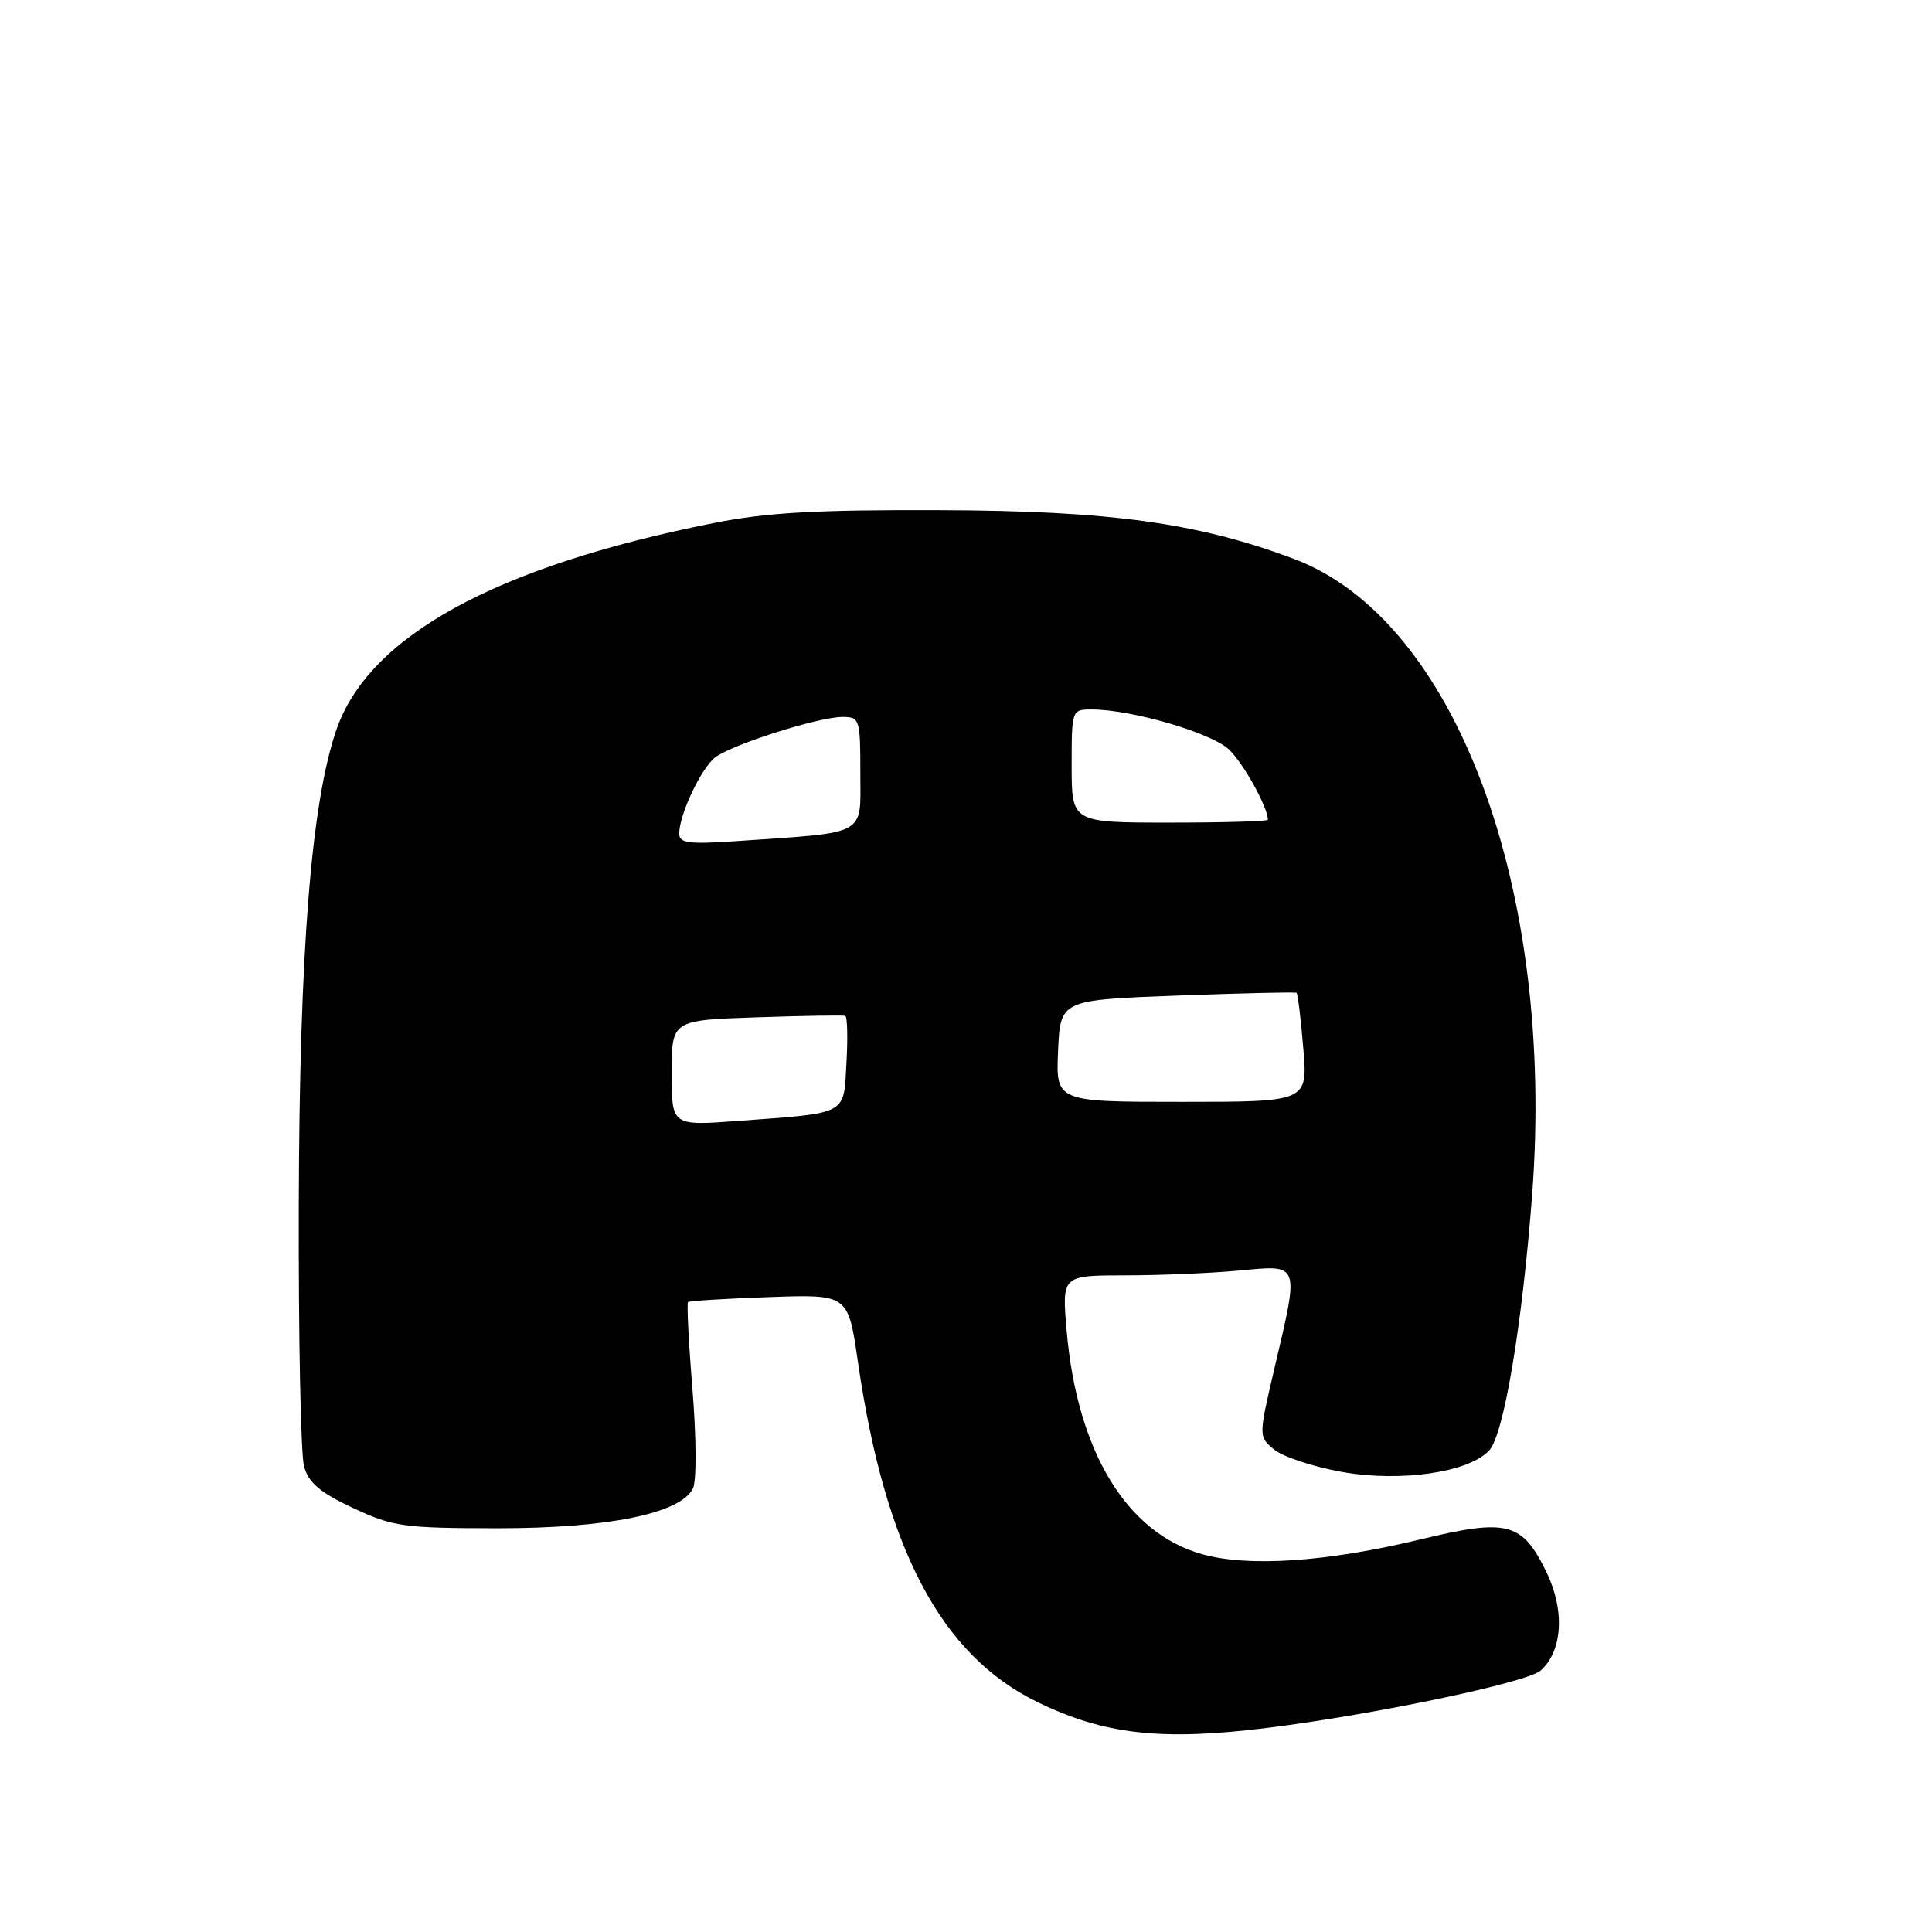 <?xml version="1.0" encoding="UTF-8" standalone="no"?>
<!DOCTYPE svg PUBLIC "-//W3C//DTD SVG 1.1//EN" "http://www.w3.org/Graphics/SVG/1.1/DTD/svg11.dtd" >
<svg xmlns="http://www.w3.org/2000/svg" xmlns:xlink="http://www.w3.org/1999/xlink" version="1.1" viewBox="0 0 256 256">
 <g >
 <path fill="currentColor"
d=" M 168.03 228.94 C 182.17 227.18 202.40 222.93 204.15 221.35 C 207.05 218.75 207.37 213.39 204.93 208.36 C 201.70 201.68 199.78 201.18 188.20 203.98 C 175.86 206.96 165.45 207.67 159.29 205.94 C 149.26 203.13 142.70 192.28 141.33 176.25 C 140.71 169.00 140.71 169.00 149.10 168.99 C 153.72 168.99 160.54 168.70 164.25 168.35 C 172.30 167.59 172.18 167.24 168.87 181.31 C 166.75 190.38 166.75 190.38 168.87 192.10 C 170.04 193.04 174.04 194.36 177.77 195.03 C 185.60 196.43 194.70 195.10 197.35 192.16 C 199.27 190.04 201.70 175.57 203.01 158.38 C 206.12 117.66 192.82 82.10 171.49 74.07 C 158.76 69.28 147.10 67.67 124.50 67.60 C 108.08 67.54 101.54 67.91 94.50 69.32 C 65.61 75.08 48.83 84.30 44.56 96.74 C 41.23 106.49 39.68 125.95 39.59 159.50 C 39.54 177.10 39.85 192.77 40.29 194.32 C 40.89 196.48 42.43 197.78 46.79 199.82 C 52.09 202.30 53.46 202.49 66.00 202.50 C 80.61 202.50 90.16 200.55 91.82 197.23 C 92.30 196.25 92.28 190.57 91.76 184.16 C 91.25 177.93 90.99 172.69 91.17 172.53 C 91.35 172.37 96.20 172.07 101.94 171.87 C 112.38 171.50 112.38 171.50 113.67 180.40 C 117.27 205.23 124.66 219.26 137.40 225.50 C 146.31 229.85 153.89 230.71 168.03 228.94 Z  M 89.00 142.18 C 89.00 135.18 89.00 135.18 100.25 134.80 C 106.44 134.59 111.72 134.50 112.00 134.61 C 112.28 134.72 112.35 137.52 112.16 140.84 C 111.78 147.82 112.49 147.44 97.75 148.53 C 89.00 149.18 89.00 149.18 89.00 142.18 Z  M 140.20 139.25 C 140.50 132.50 140.50 132.50 156.00 131.92 C 164.53 131.60 171.63 131.44 171.80 131.55 C 171.96 131.67 172.37 134.97 172.69 138.88 C 173.29 146.00 173.29 146.00 156.60 146.00 C 139.91 146.00 139.91 146.00 140.20 139.25 Z  M 90.00 110.46 C 90.00 107.95 92.90 101.80 94.76 100.36 C 96.98 98.66 108.46 95.00 111.61 95.00 C 113.92 95.00 114.00 95.26 114.00 102.44 C 114.00 110.87 115.13 110.24 97.75 111.44 C 91.25 111.89 90.00 111.73 90.00 110.46 Z  M 142.00 101.50 C 142.00 94.00 142.00 94.00 144.75 94.01 C 150.02 94.04 160.48 97.10 162.82 99.29 C 164.73 101.08 168.00 106.97 168.00 108.62 C 168.00 108.83 162.15 109.00 155.00 109.00 C 142.00 109.00 142.00 109.00 142.00 101.50 Z "/>
</g>
</svg>